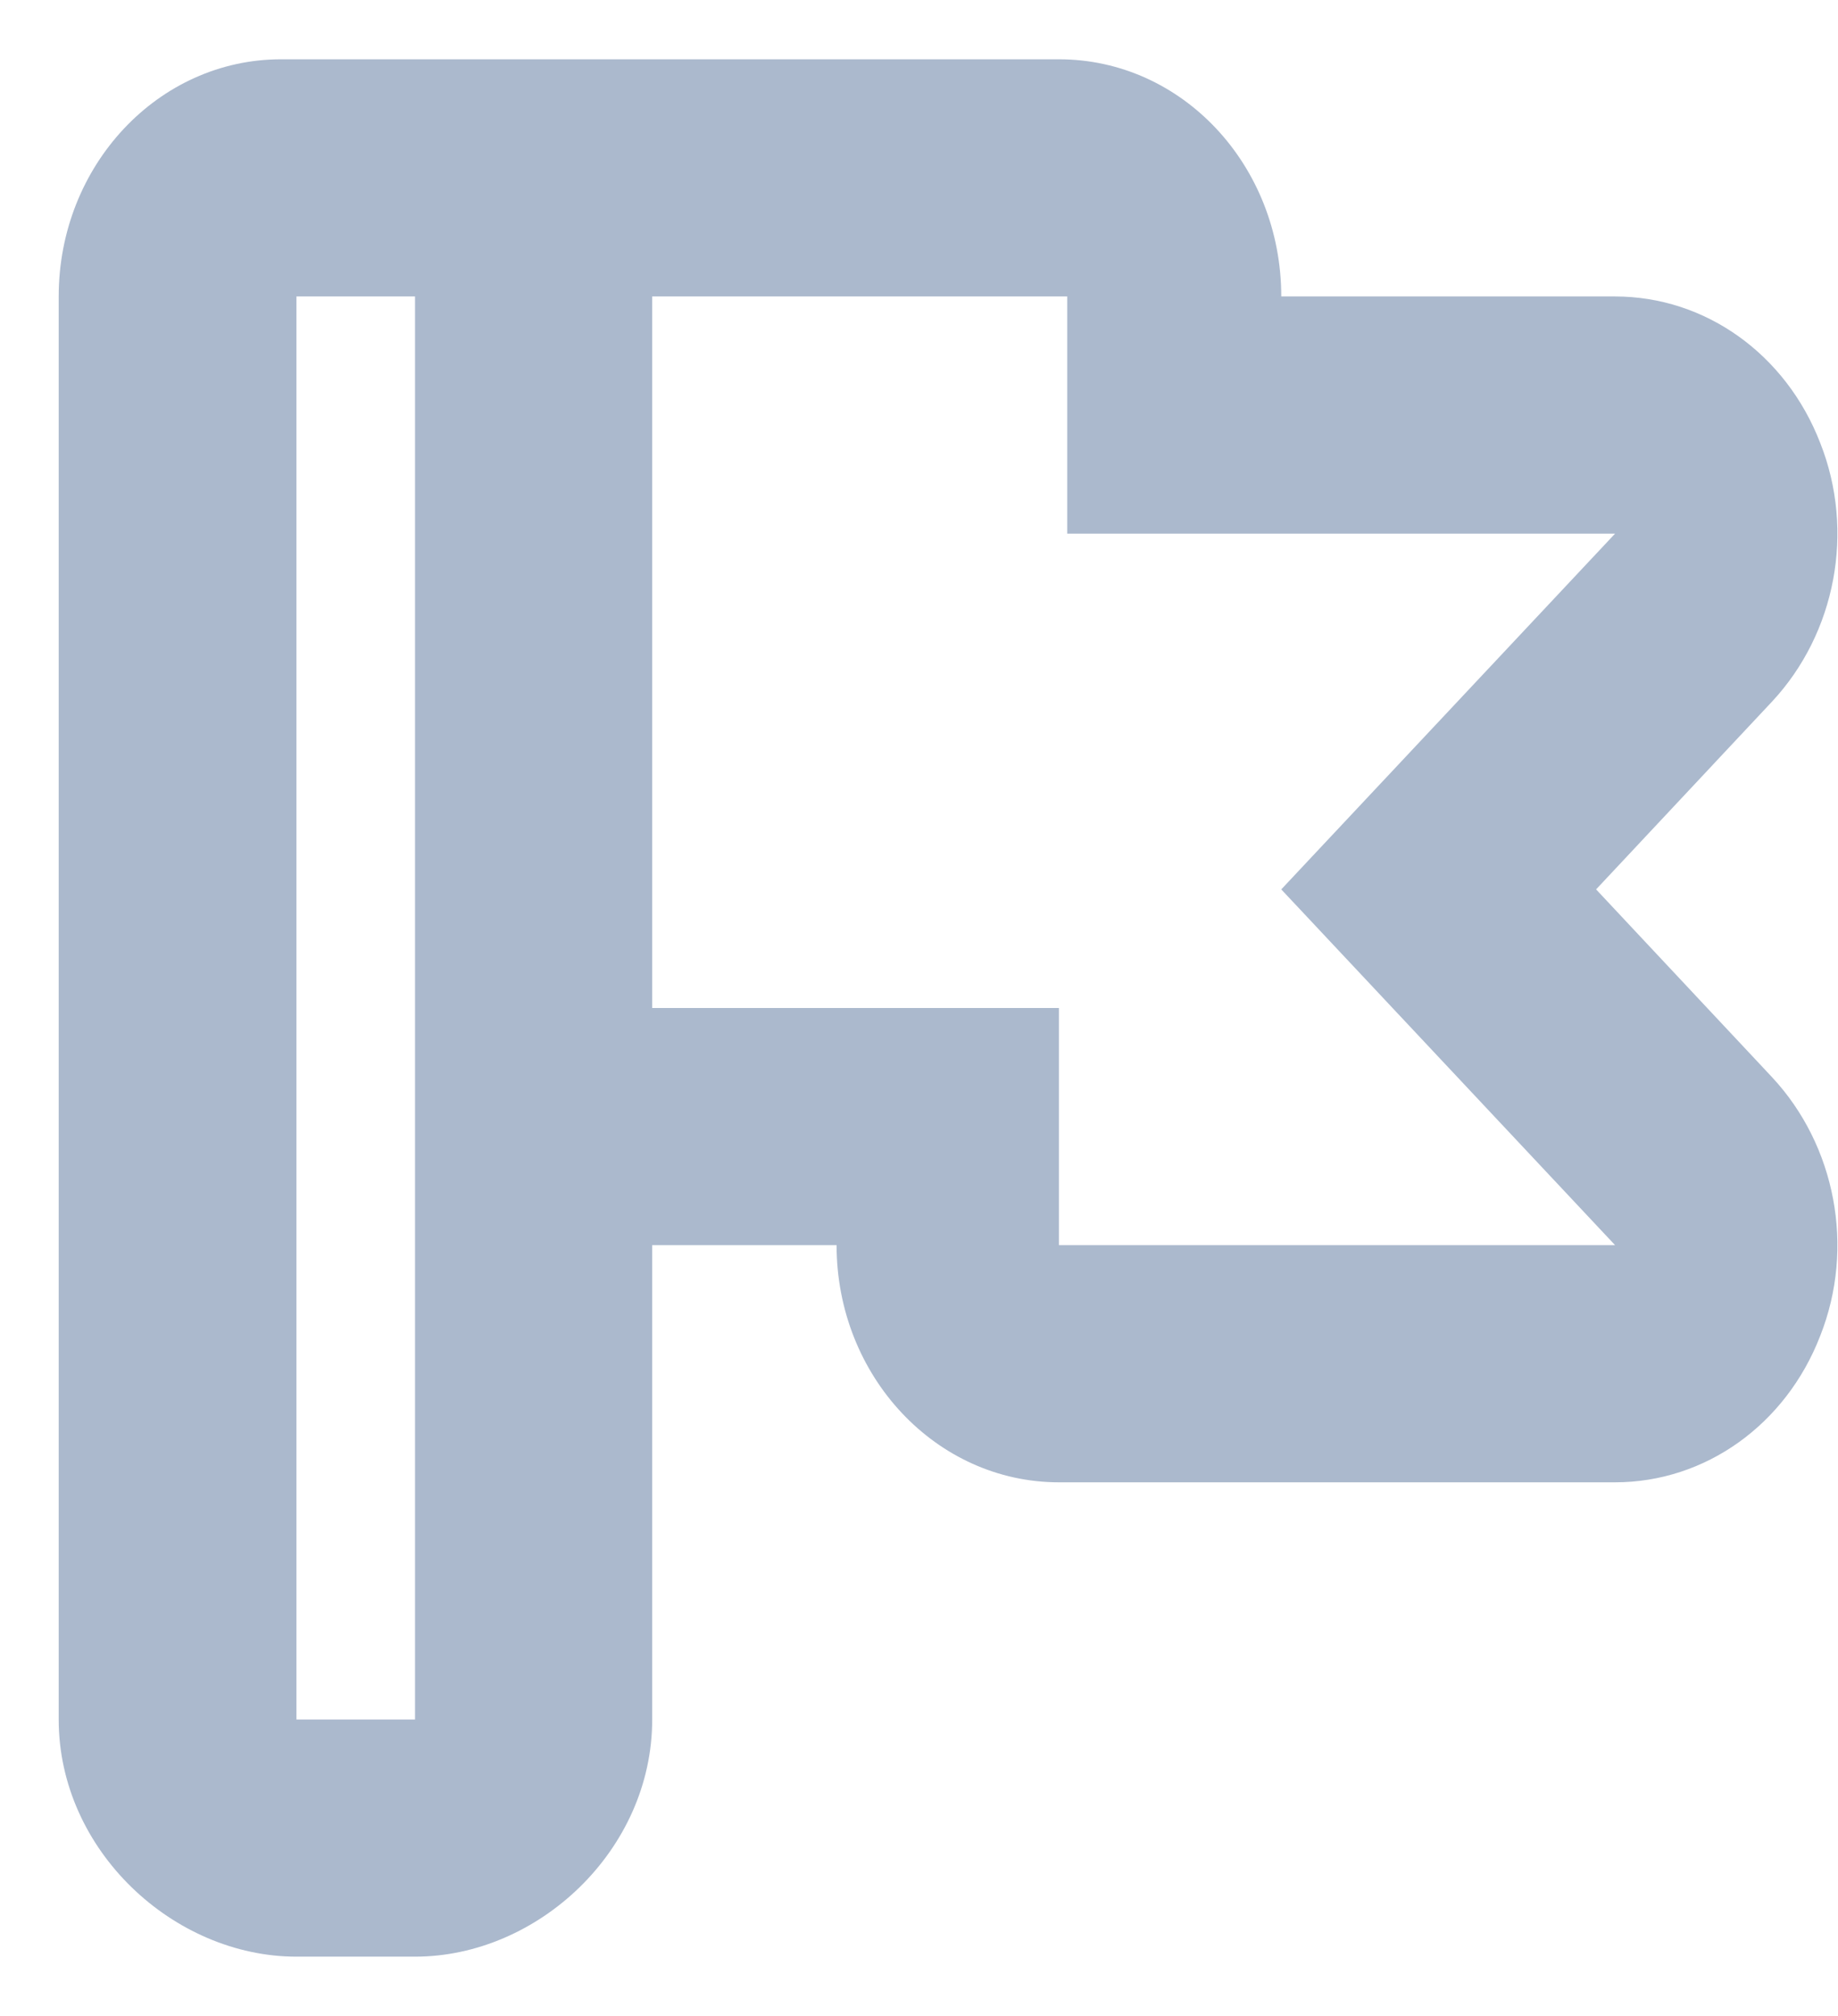 <svg xmlns="http://www.w3.org/2000/svg" viewBox="0 0 31 34" width="31" height="34">
	<style>
		tspan { white-space:pre }
		.shp0 { fill: #abb9cd } 
	</style>
	<path id="Rounded Rectangle 594" class="shp0" d="M26.92 15L29.89 11.83C30.96 10.68 31.29 8.96 30.7 7.47C30.12 5.97 28.76 5 27.24 5L21.61 5C21.61 2.79 19.94 1 17.86 1L10.36 1C9.48 1 7.5 1 6.61 1L4.74 1C2.67 1 0.99 2.79 0.99 5L0.99 29C0.99 31.21 2.93 33 5 33L7 33C9.07 33 11 31.21 11 29L11 21L14.11 21C14.11 23.21 15.79 25 17.86 25L27.24 25C28.76 25 30.12 24.03 30.7 22.53C31.29 21.04 30.96 19.32 29.89 18.17L26.92 15ZM7 29L5 29L5 5L7 5L7 29ZM17.86 21L17.86 17L11 17L11 5L18 5L18 9L27.24 9L21.61 15L27.24 21L17.86 21Z" />
</svg>